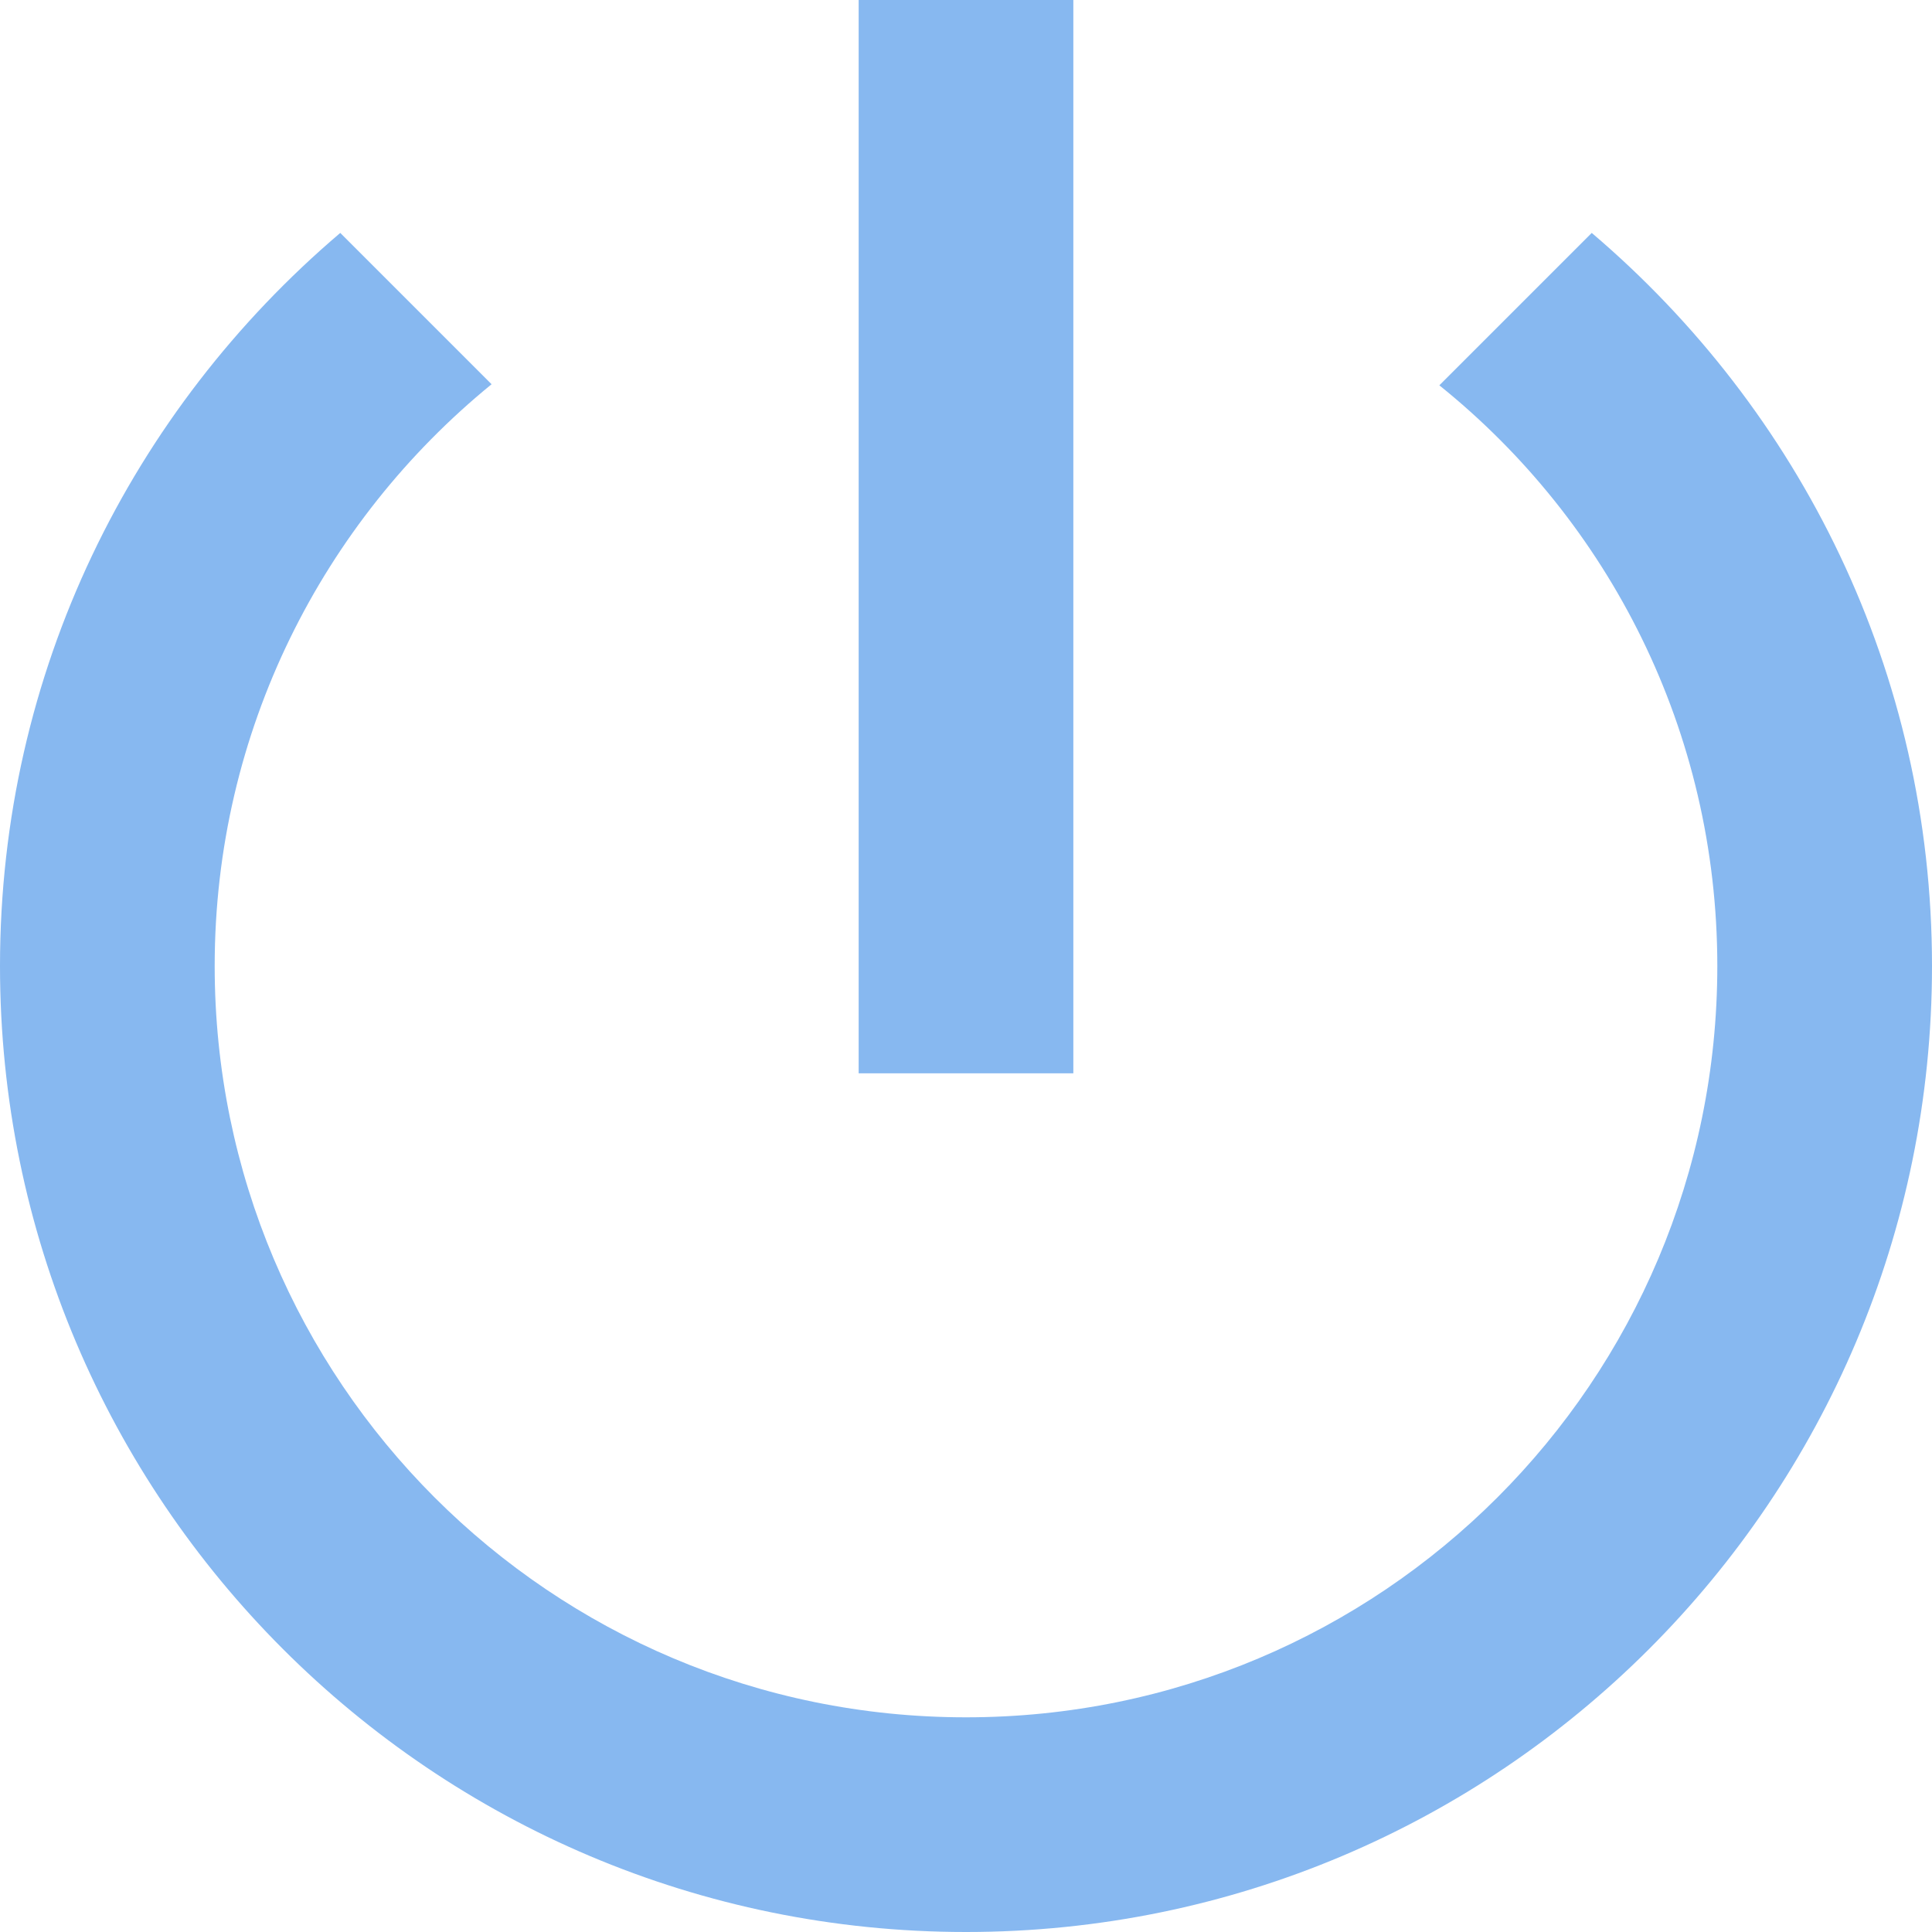 <?xml version="1.0" encoding="UTF-8"?>
<svg width="25px" height="25px" viewBox="0 0 25 25" version="1.1" xmlns="http://www.w3.org/2000/svg" xmlns:xlink="http://www.w3.org/1999/xlink">
    <!-- Generator: Sketch 52.1 (67048) - http://www.bohemiancoding.com/sketch -->
    <title>logout@1x</title>
    <desc>Created with Sketch.</desc>
    <g id="Symbols" stroke="none" stroke-width="1" fill="none" fill-rule="evenodd">
        <g id="navigation" transform="translate(-1528, -22)" fill="#87B8F0" fill-rule="nonzero">
            <g id="Group-4">
                <g id="Components-/-Icons-/-Shut-Down" transform="translate(1528, 22)">
                    <path d="M13.889,0 L11.111,0 L11.111,13.889 L13.889,13.889 L13.889,0 Z M20.597,3.014 L18.625,4.986 C20.819,6.75 22.222,9.458 22.222,12.5 C22.222,17.875 17.875,22.222 12.5,22.222 C7.125,22.222 2.778,17.875 2.778,12.5 C2.778,9.458 4.181,6.75 6.361,4.972 L4.403,3.014 C1.708,5.306 0,8.694 0,12.5 C0,19.403 5.597,25 12.5,25 C19.403,25 25,19.403 25,12.5 C25,8.694 23.292,5.306 20.597,3.014 Z" id="Shape"></path>
                </g>
            </g>
        </g>
    </g>
</svg>